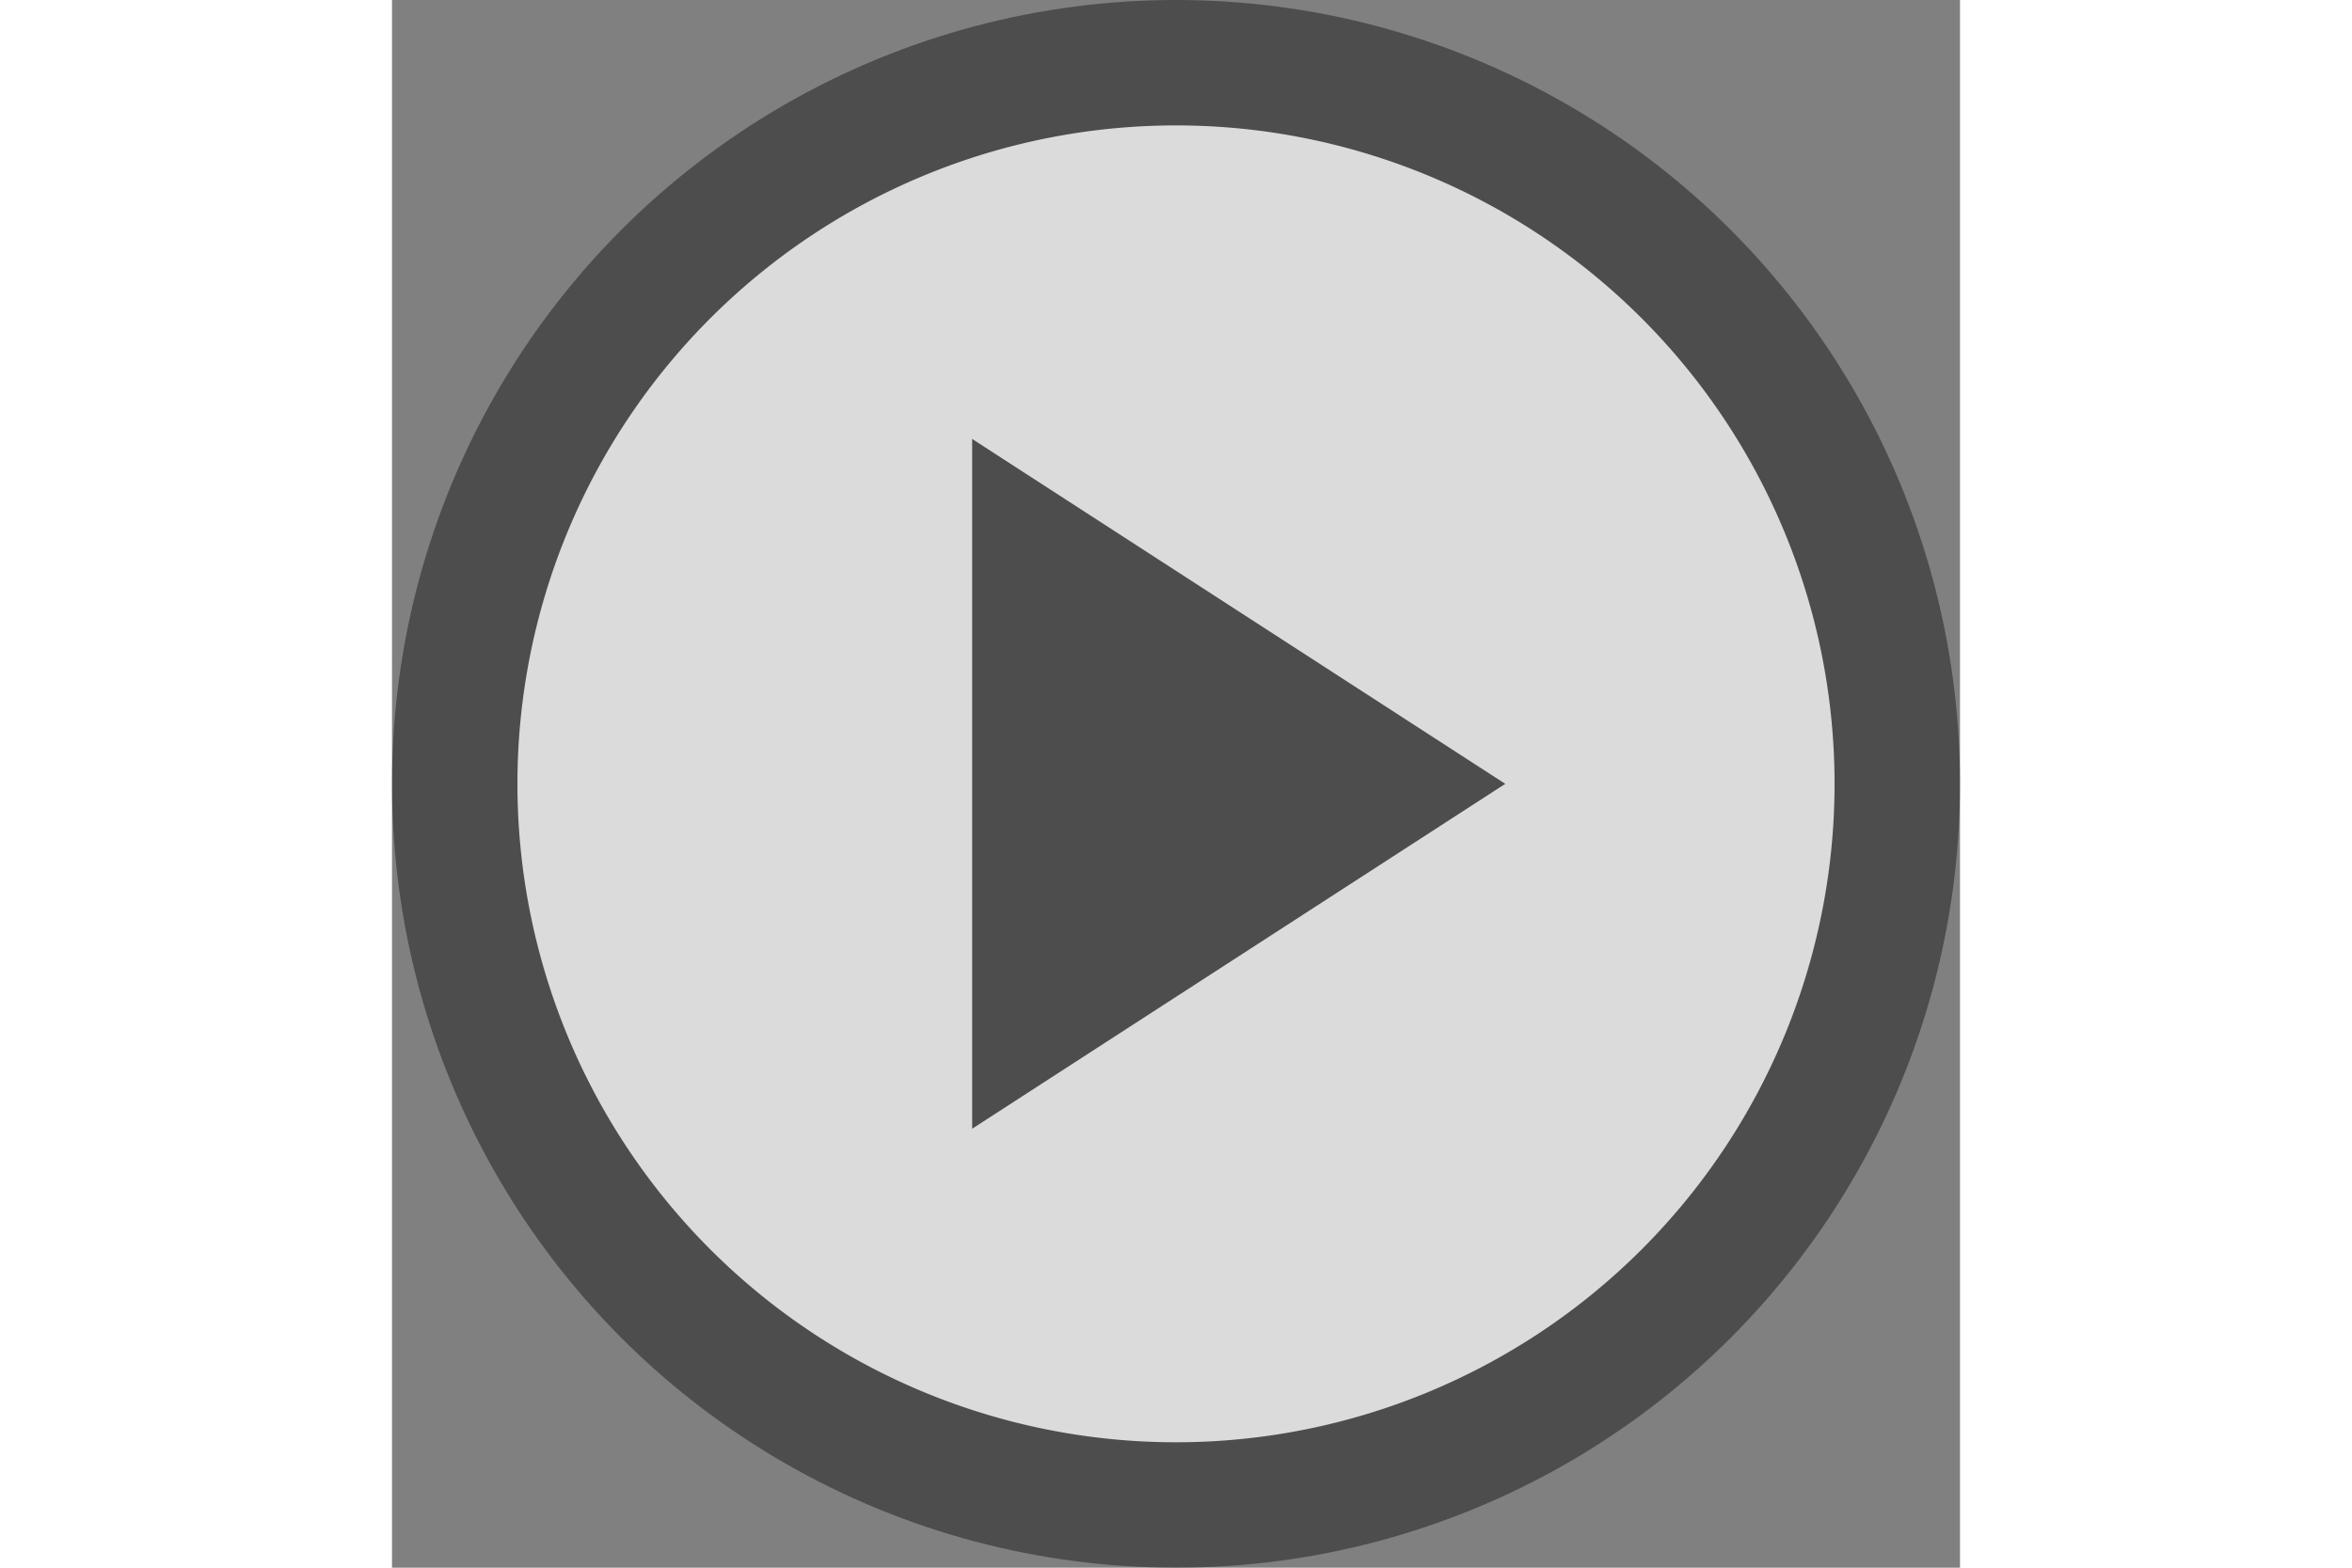 <svg width="75" viewBox="0 0 50 50"
	xmlns="http://www.w3.org/2000/svg">
	<rect x="0" y="0" width="50" height="50" fill="#808080" stroke="none"/>
	<circle fill="black" fill-opacity="0.4" cx="25" cy="25" r="25"></circle>
	<path fill="white" fill-opacity="0.8" fill-rule="evenodd" d="M 25, 25
																m -21, 0
																a 21,21 0 1,0 42,0
																a 21,21 0 1,0 -42,0
																M18.5 14 v22 l17 -11z"></path>
</svg>
